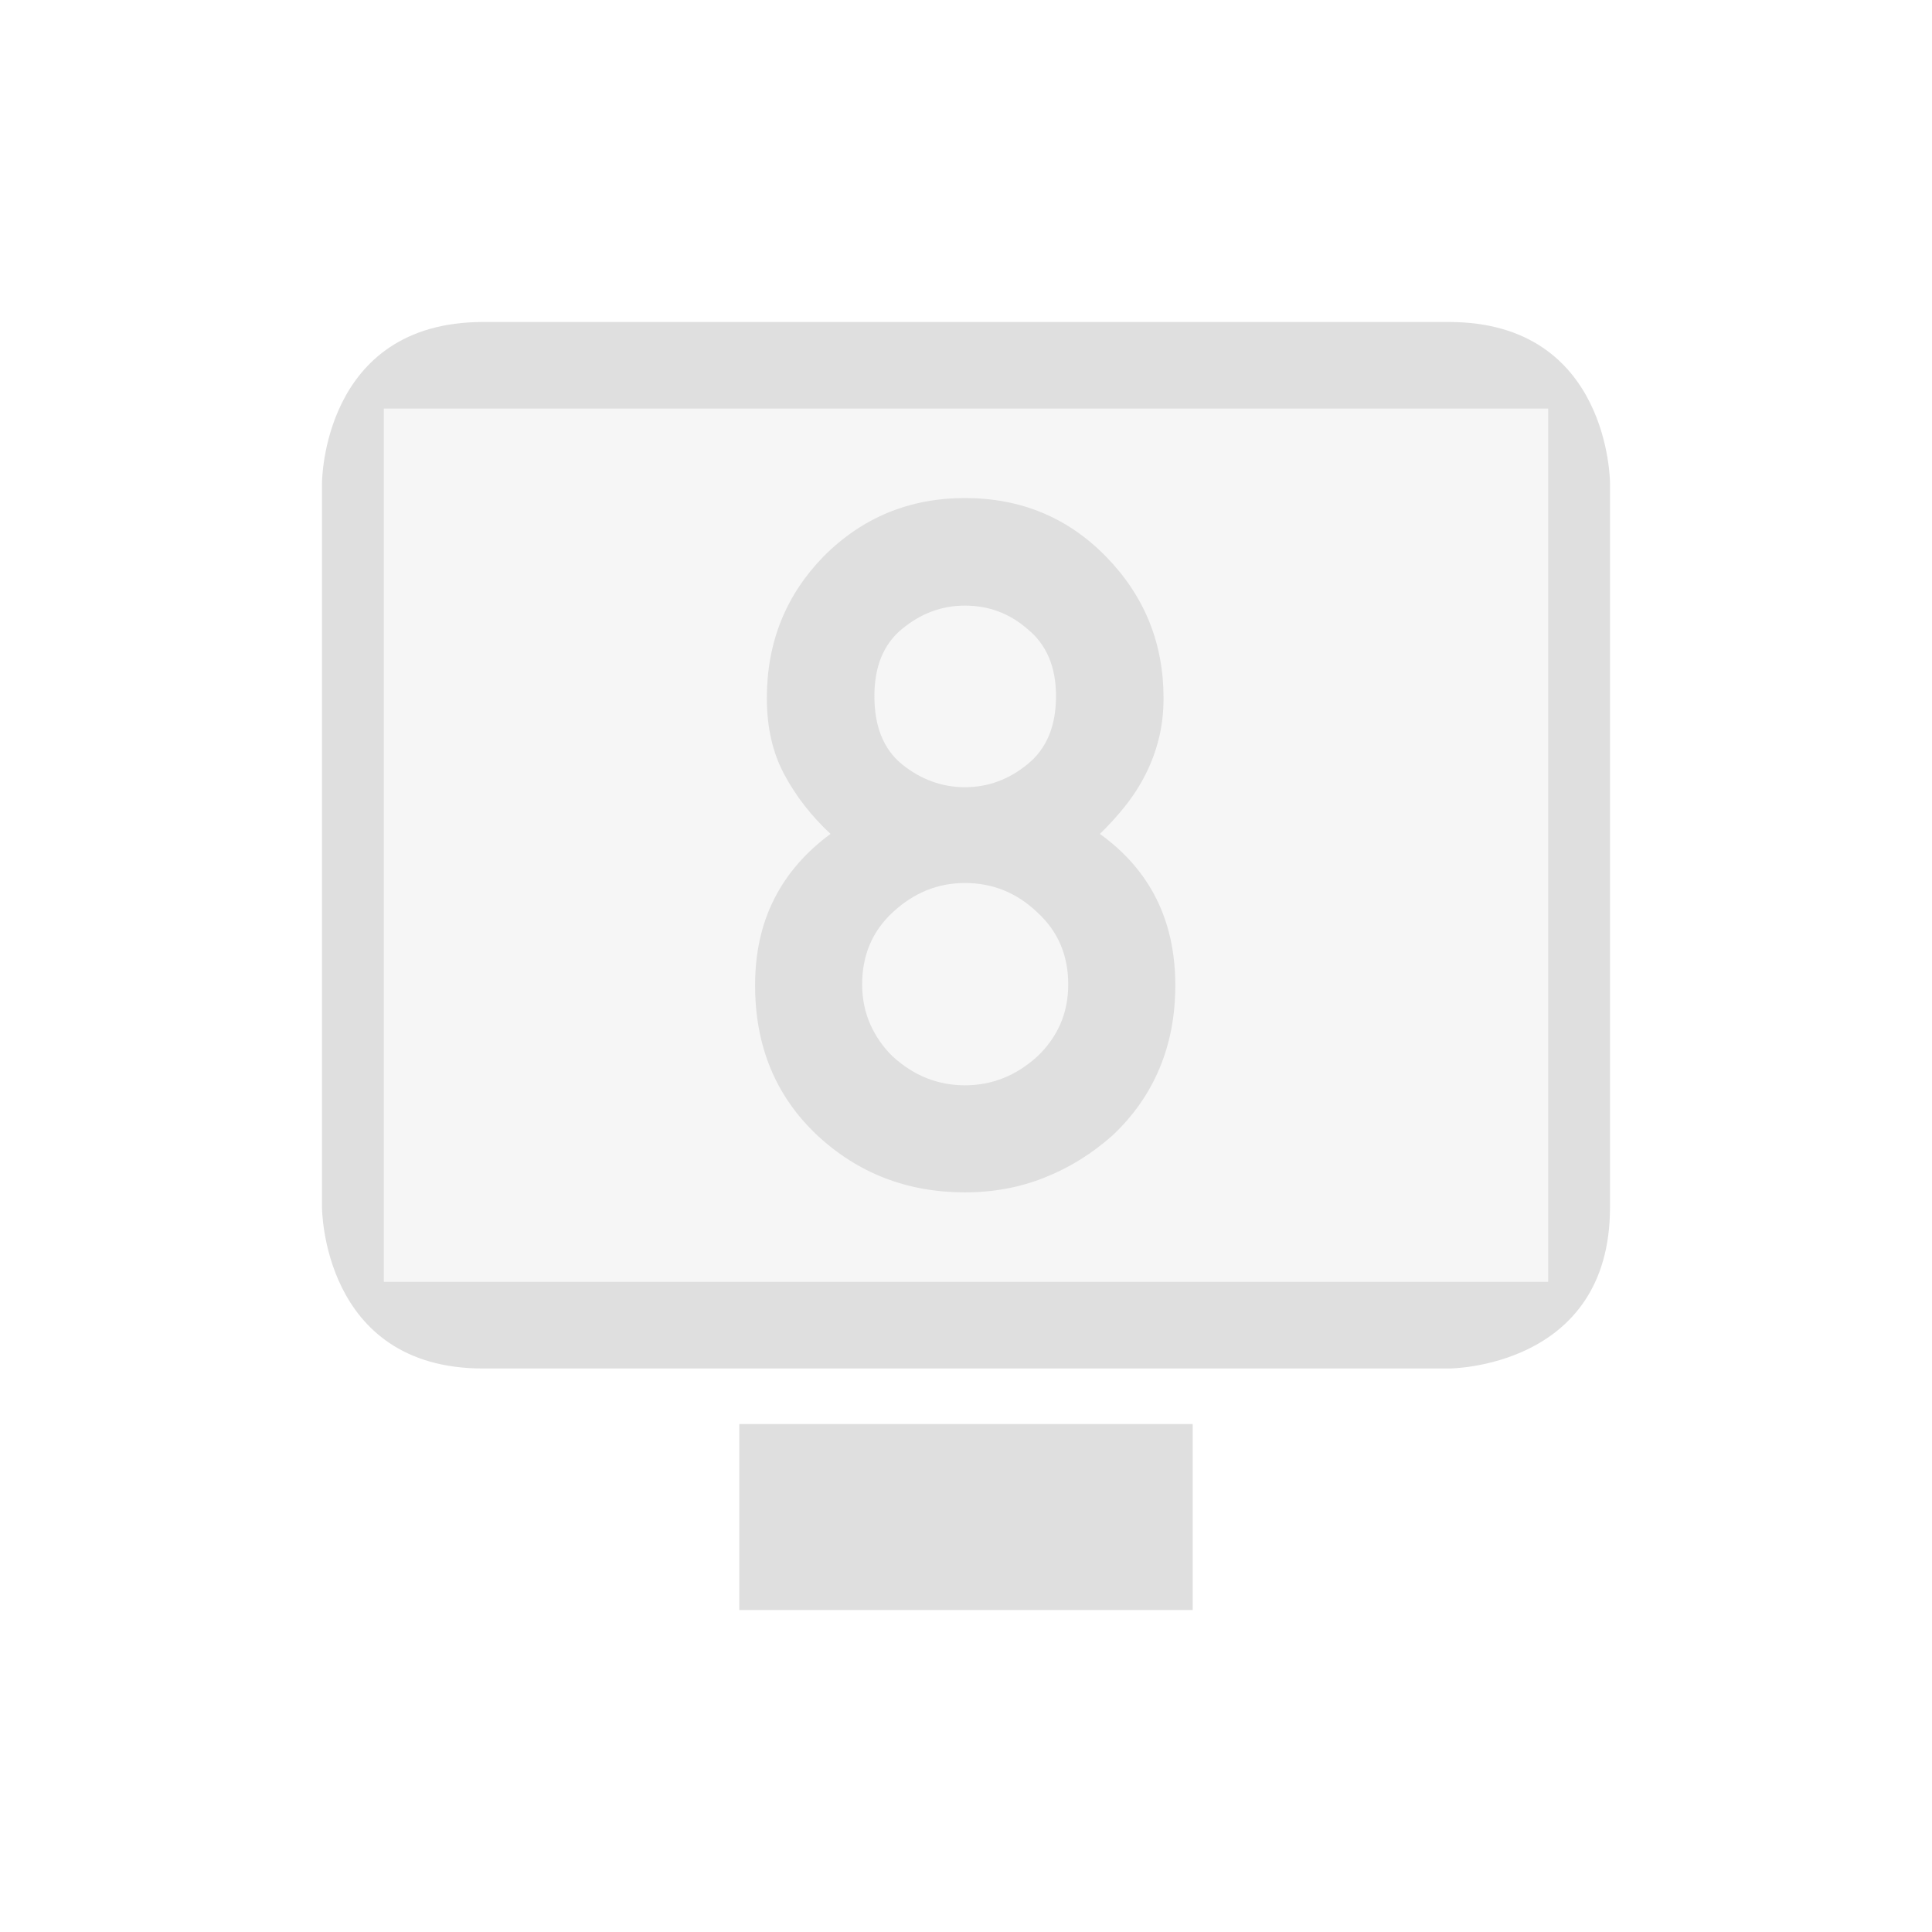 <svg clip-rule="evenodd" fill-rule="evenodd" stroke-linejoin="round" stroke-miterlimit="2" viewBox="-4 -4 24 24" xmlns="http://www.w3.org/2000/svg">
 <defs>
  <style id="current-color-scheme" type="text/css">
   .ColorScheme-Text { color:#dfdfdf; } .ColorScheme-Highlight { color:#4285f4; } .ColorScheme-NeutralText { color:#ff9800; } .ColorScheme-PositiveText { color:#4caf50; } .ColorScheme-NegativeText { color:#f44336; }
  </style>
 </defs>
 <path style="opacity:0.3;fill:currentColor" class="ColorScheme-Text" d="m.546.922.04 11.167 14.848-.012-.131-11.06-14.757-.095z"/>
 <path style="fill:currentColor" class="ColorScheme-Text" d="m5.184 13.69h5.632v2.31h-5.632zm-3.184-13.69c-2 0-2 2-2 2v9s0 2 2 2h12s2 0 2-2v-9s0-2-2-2zm-1.232 1.076v10.848h14.464v-10.848h-14.464zm4.612 7.164c0-.402.079-.76.237-1.072.158-.313.392-.582.7-.809-.238-.222-.43-.468-.574-.738-.145-.269-.217-.586-.217-.949 0-.692.235-1.277.703-1.758.481-.484 1.067-.727 1.758-.727.695 0 1.279.243 1.752.727.477.488.715 1.074.715 1.758 0 .18-.02.348-.059.504s-.093.303-.164.442c-.07.139-.154.27-.252.393-.097.123-.203.239-.316.348.625.45.937 1.077.937 1.881 0 .375-.065.719-.196 1.031-.131.313-.325.59-.583.833-.254.226-.535.401-.844.524-.308.123-.638.184-.99.184-.715 0-1.326-.236-1.834-.708-.516-.485-.773-1.106-.773-1.864zm1.33-.011c0 .179.034.345.102.498.069.152.161.285.279.398.261.238.56.357.896.357s.635-.119.897-.357c.125-.117.22-.251.287-.401.066-.151.099-.316.099-.495 0-.364-.129-.663-.386-.897-.254-.242-.553-.363-.897-.363-.336 0-.635.121-.896.363-.254.234-.381.533-.381.897zm.152-3.581c0 .375.113.657.34.844.238.192.5.287.785.287s.545-.095.779-.287c.235-.191.352-.472.352-.844 0-.363-.117-.64-.352-.832-.222-.195-.482-.293-.779-.293-.289 0-.551.098-.785.293-.227.188-.34.465-.34.832z"/>
</svg>
